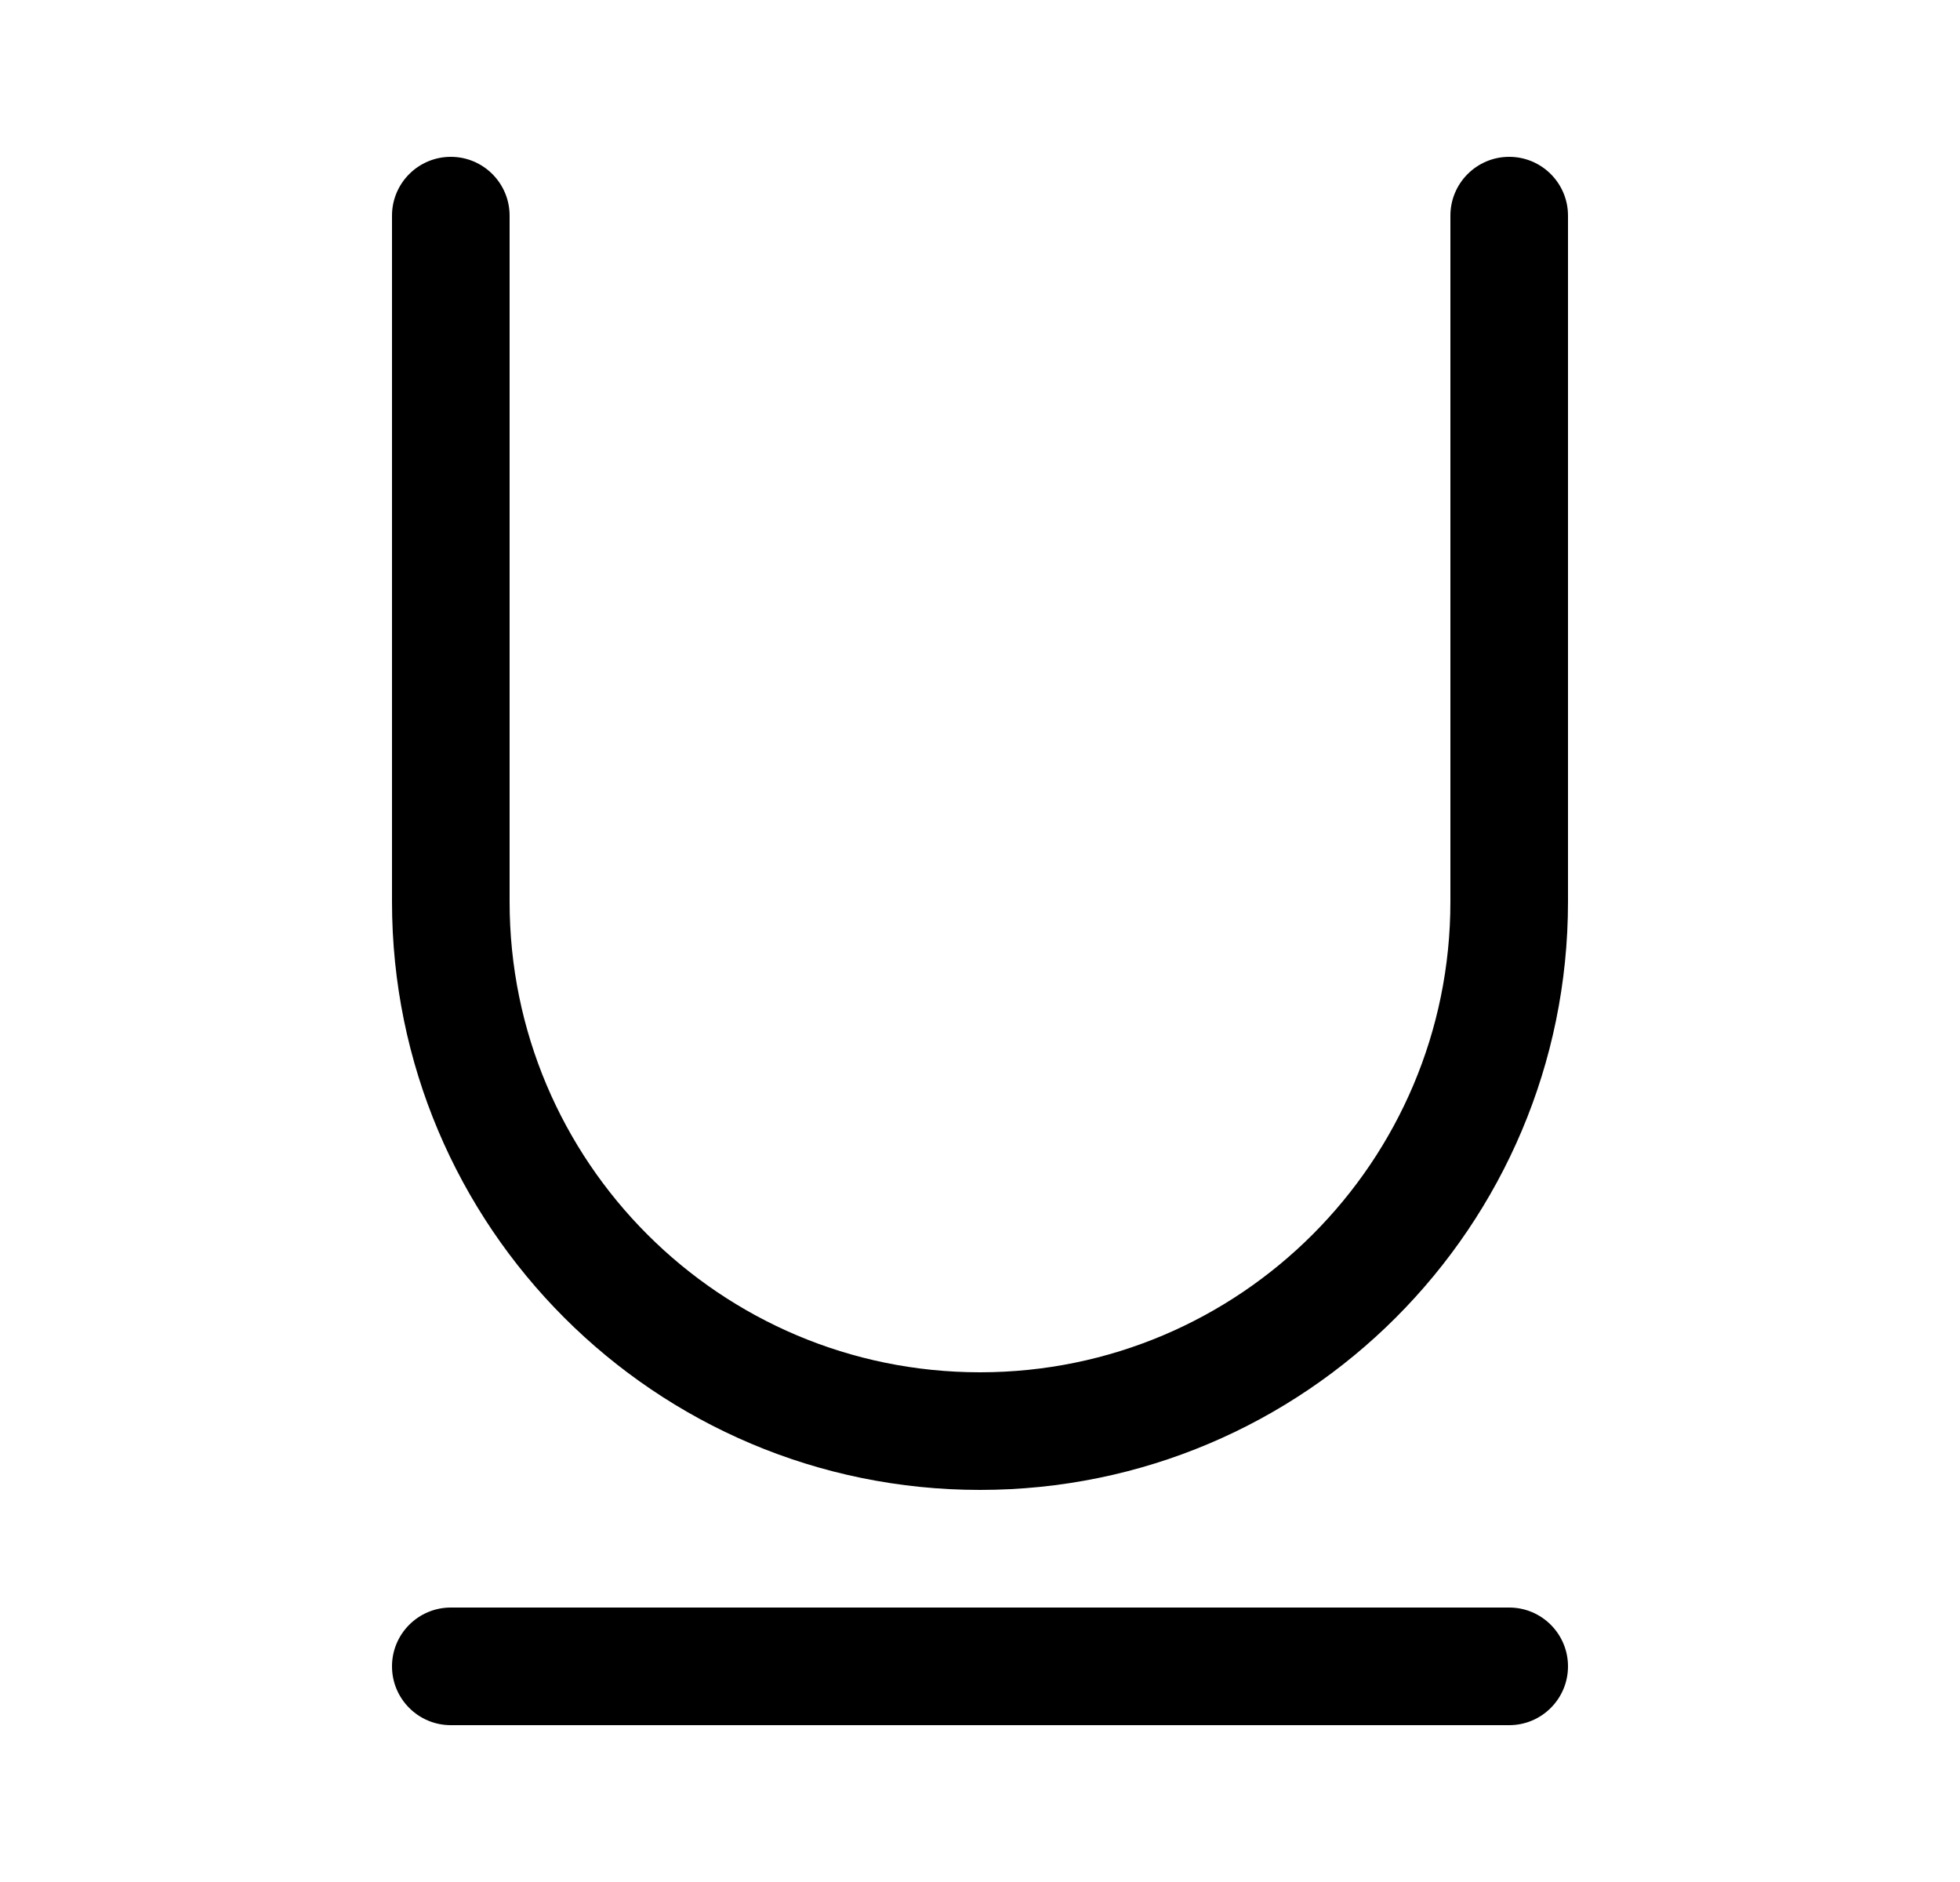 <svg width="25" height="24" viewBox="0 0 25 24" fill="none" xmlns="http://www.w3.org/2000/svg">
<path d="M6.5 2.75C6.5 2.336 6.164 2 5.75 2C5.336 2 5 2.336 5 2.75V11.5C5 15.642 8.358 19 12.5 19C16.642 19 20 15.642 20 11.5V2.75C20 2.336 19.664 2 19.25 2C18.836 2 18.5 2.336 18.5 2.75V11.5C18.5 14.814 15.814 17.5 12.5 17.5C9.186 17.5 6.5 14.814 6.5 11.5V2.75Z" fill="currentColor"/>
<path d="M5.75 20.5C5.336 20.5 5 20.836 5 21.25C5 21.664 5.336 22 5.75 22H19.25C19.664 22 20 21.664 20 21.25C20 20.836 19.664 20.5 19.25 20.5H5.75Z" fill="currentColor"/>
</svg>
